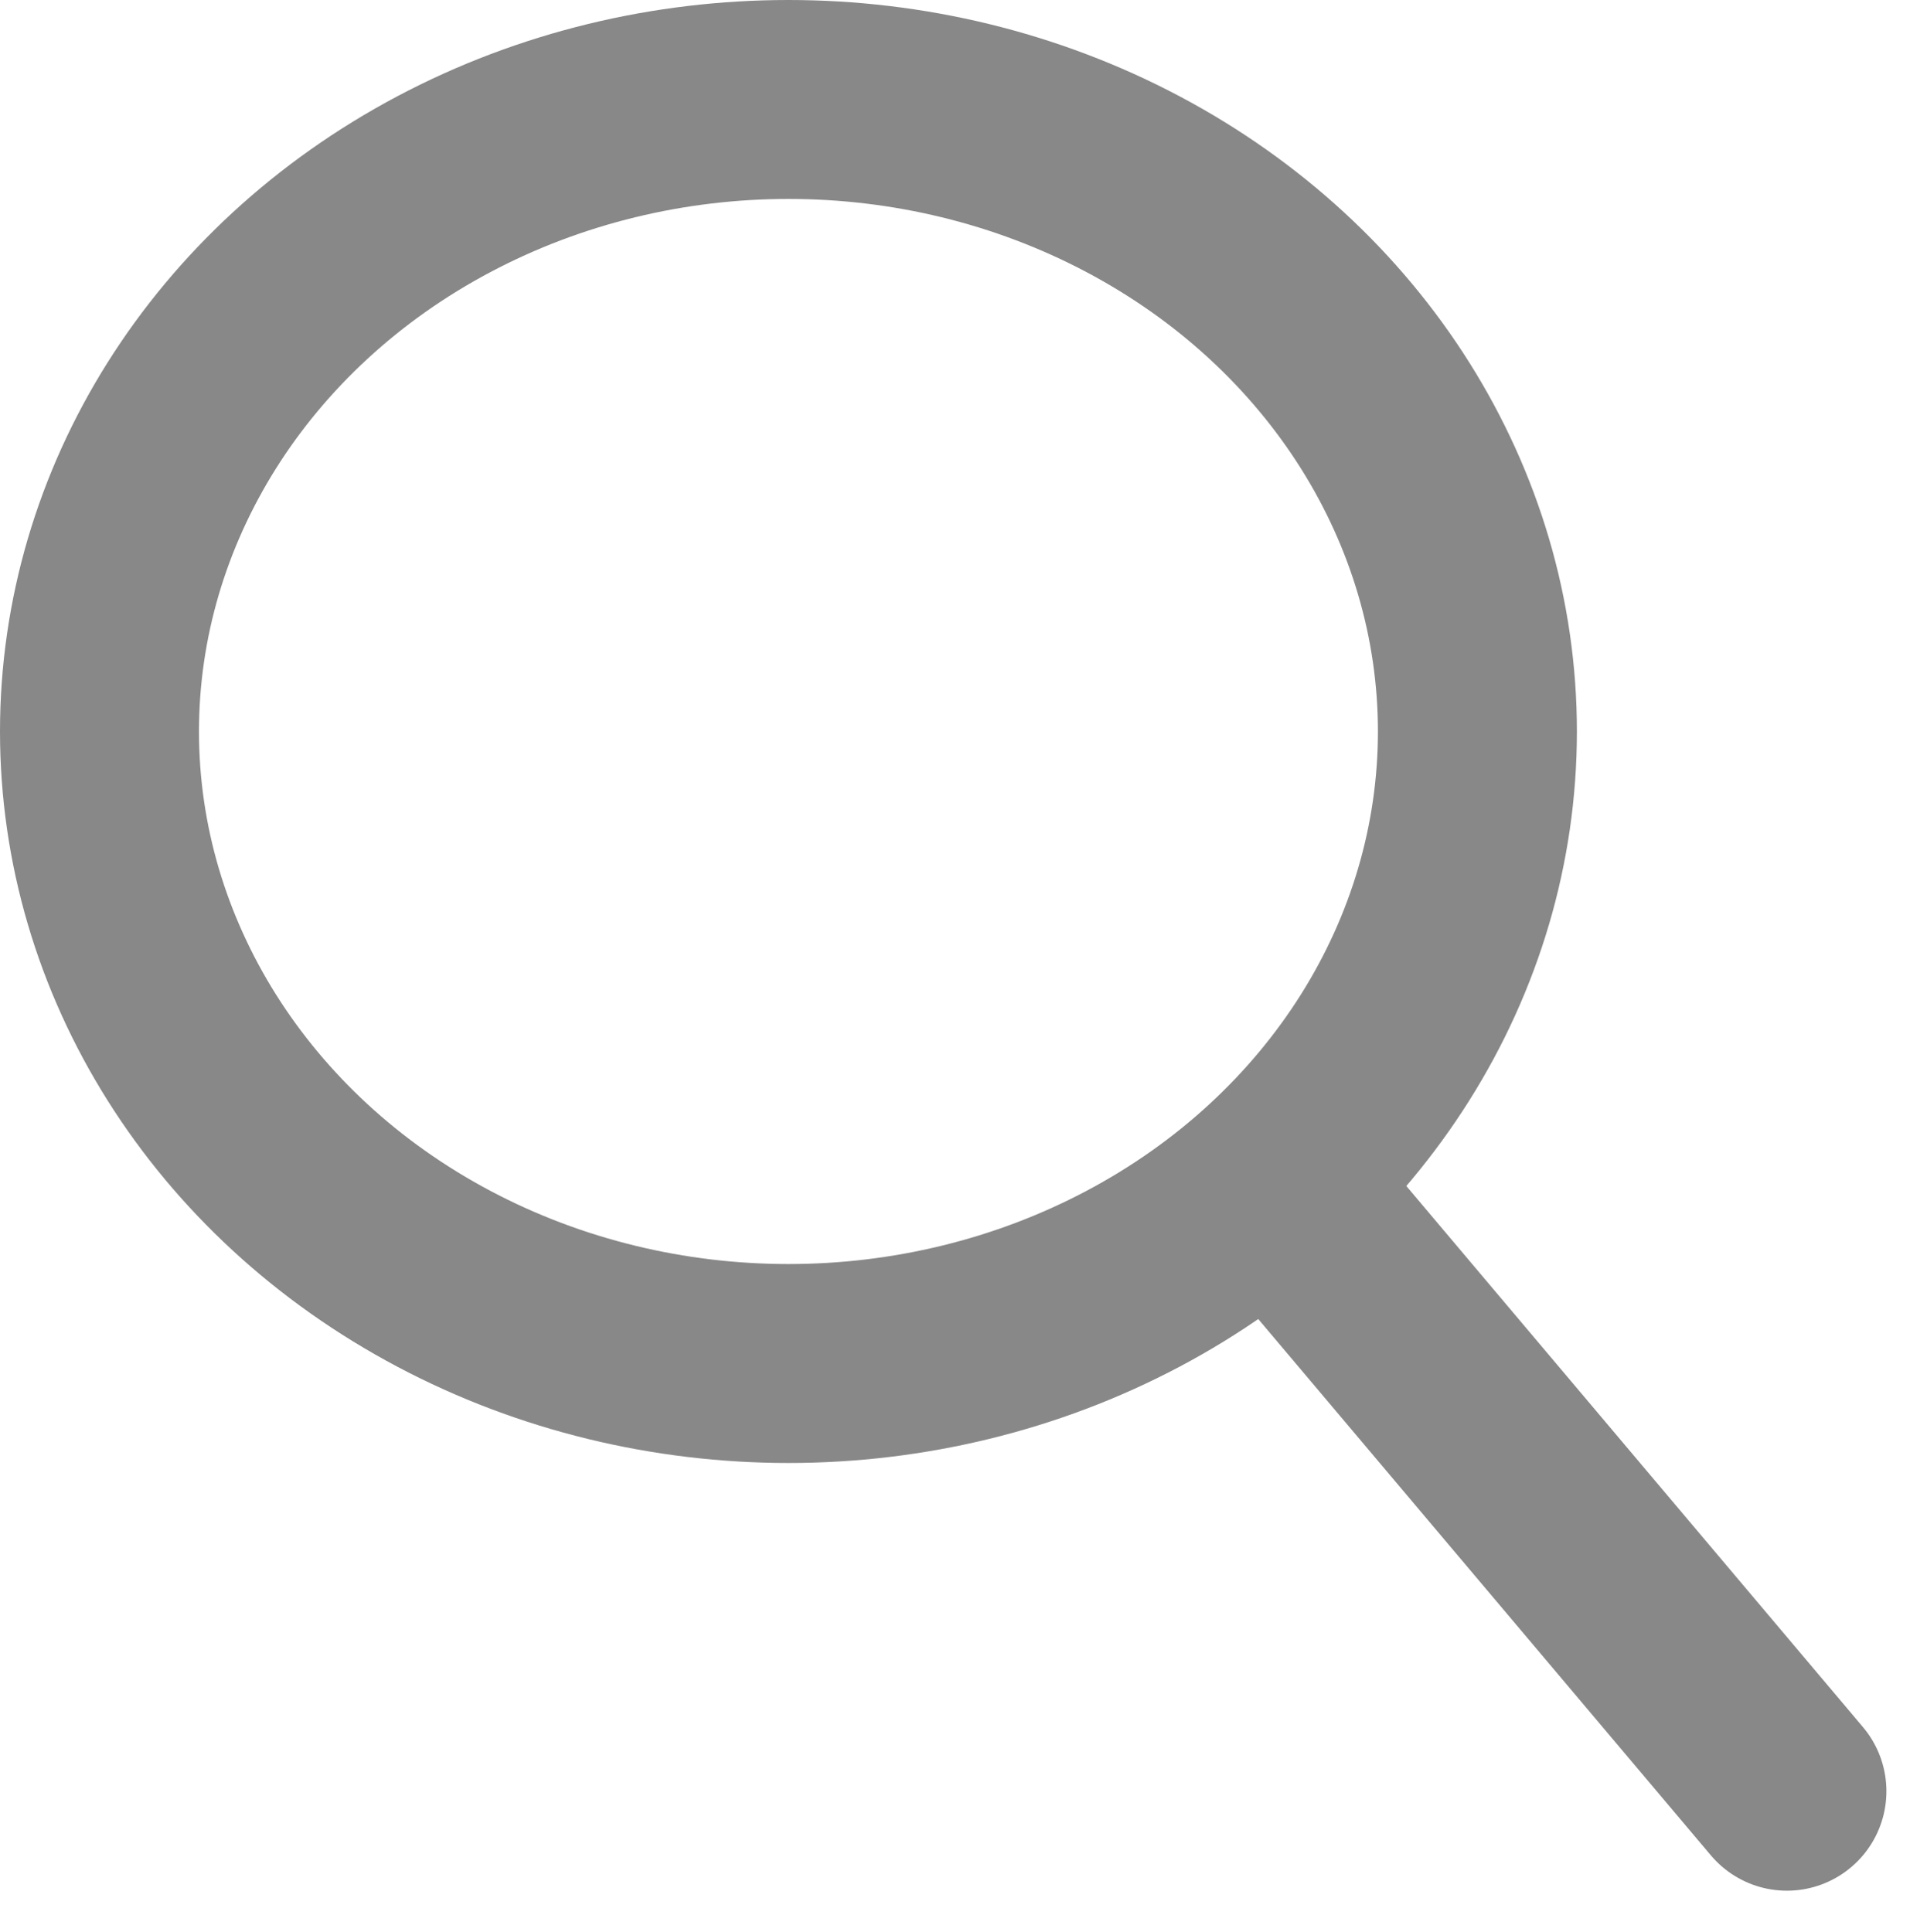 <svg id="Grupo_87" data-name="Grupo 87" xmlns="http://www.w3.org/2000/svg" width="19.369" height="19.421" viewBox="0 0 19.369 19.421">
  <defs>
    <style>
      .cls-1, .cls-3 {
        fill: none;
      }

      .cls-1 {
        stroke: #888;
        stroke-linecap: round;
        stroke-width: 2px;
      }

      .cls-2 {
        stroke: none;
      }
    </style>
  </defs>
  <g id="Elipse_1" data-name="Elipse 1" class="cls-1">
    <ellipse class="cls-2" cx="7.925" cy="7.354" rx="7.925" ry="7.354"/>
    <ellipse class="cls-3" cx="7.925" cy="7.354" rx="6.925" ry="6.354"/>
  </g>
  <path id="Caminho_4" data-name="Caminho 4" class="cls-1" d="M1169.566,31.2l5.017,5.946" transform="translate(-1156.622 -19.138)"/>
</svg>
